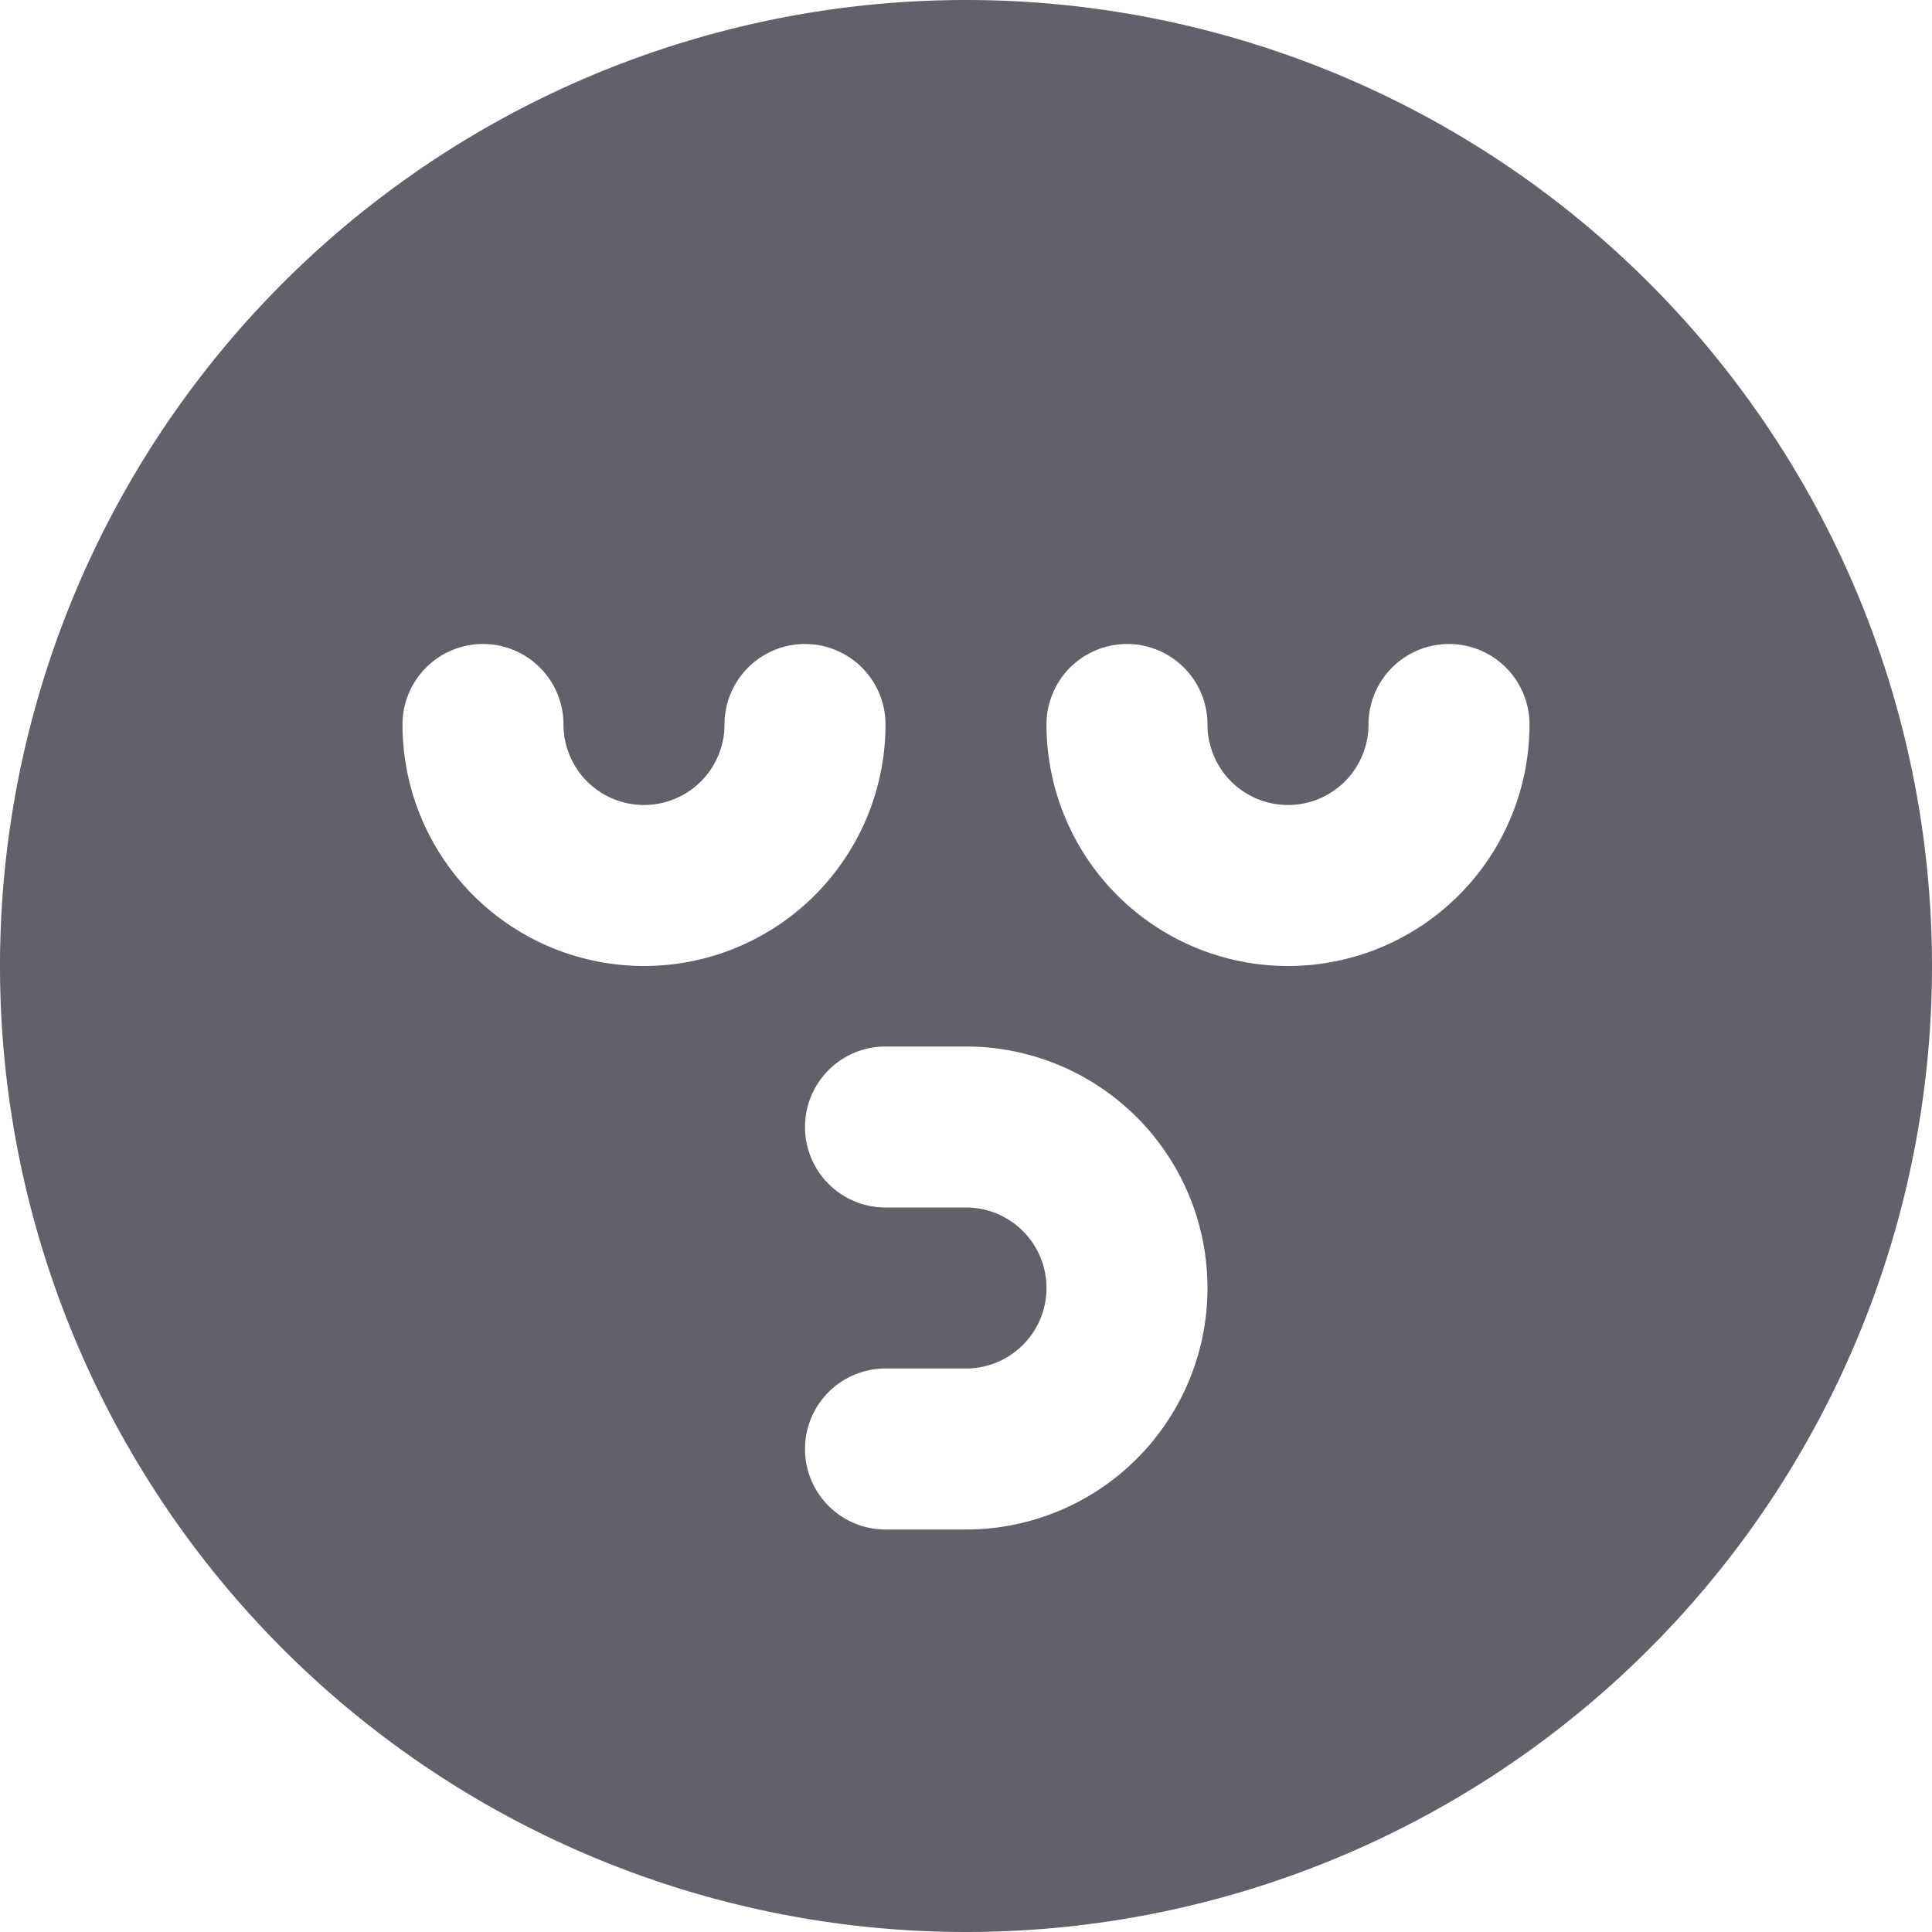 <svg xmlns="http://www.w3.org/2000/svg" height="24" width="24" viewBox="0 0 24 24"><path d="M12,0A12,12,0,1,0,24,12,12,12,0,0,0,12,0ZM5,9A1,1,0,0,1,7,9,1,1,0,0,0,9,9a1,1,0,0,1,2,0A3,3,0,0,1,5,9Zm7,10H11a1,1,0,0,1,0-2h1a1,1,0,0,0,0-2H11a1,1,0,0,1,0-2h1a3,3,0,0,1,0,6Zm4-7a3,3,0,0,1-3-3,1,1,0,0,1,2,0,1,1,0,0,0,2,0,1,1,0,0,1,2,0A3,3,0,0,1,16,12Z" fill="#61616b"></path></svg>
